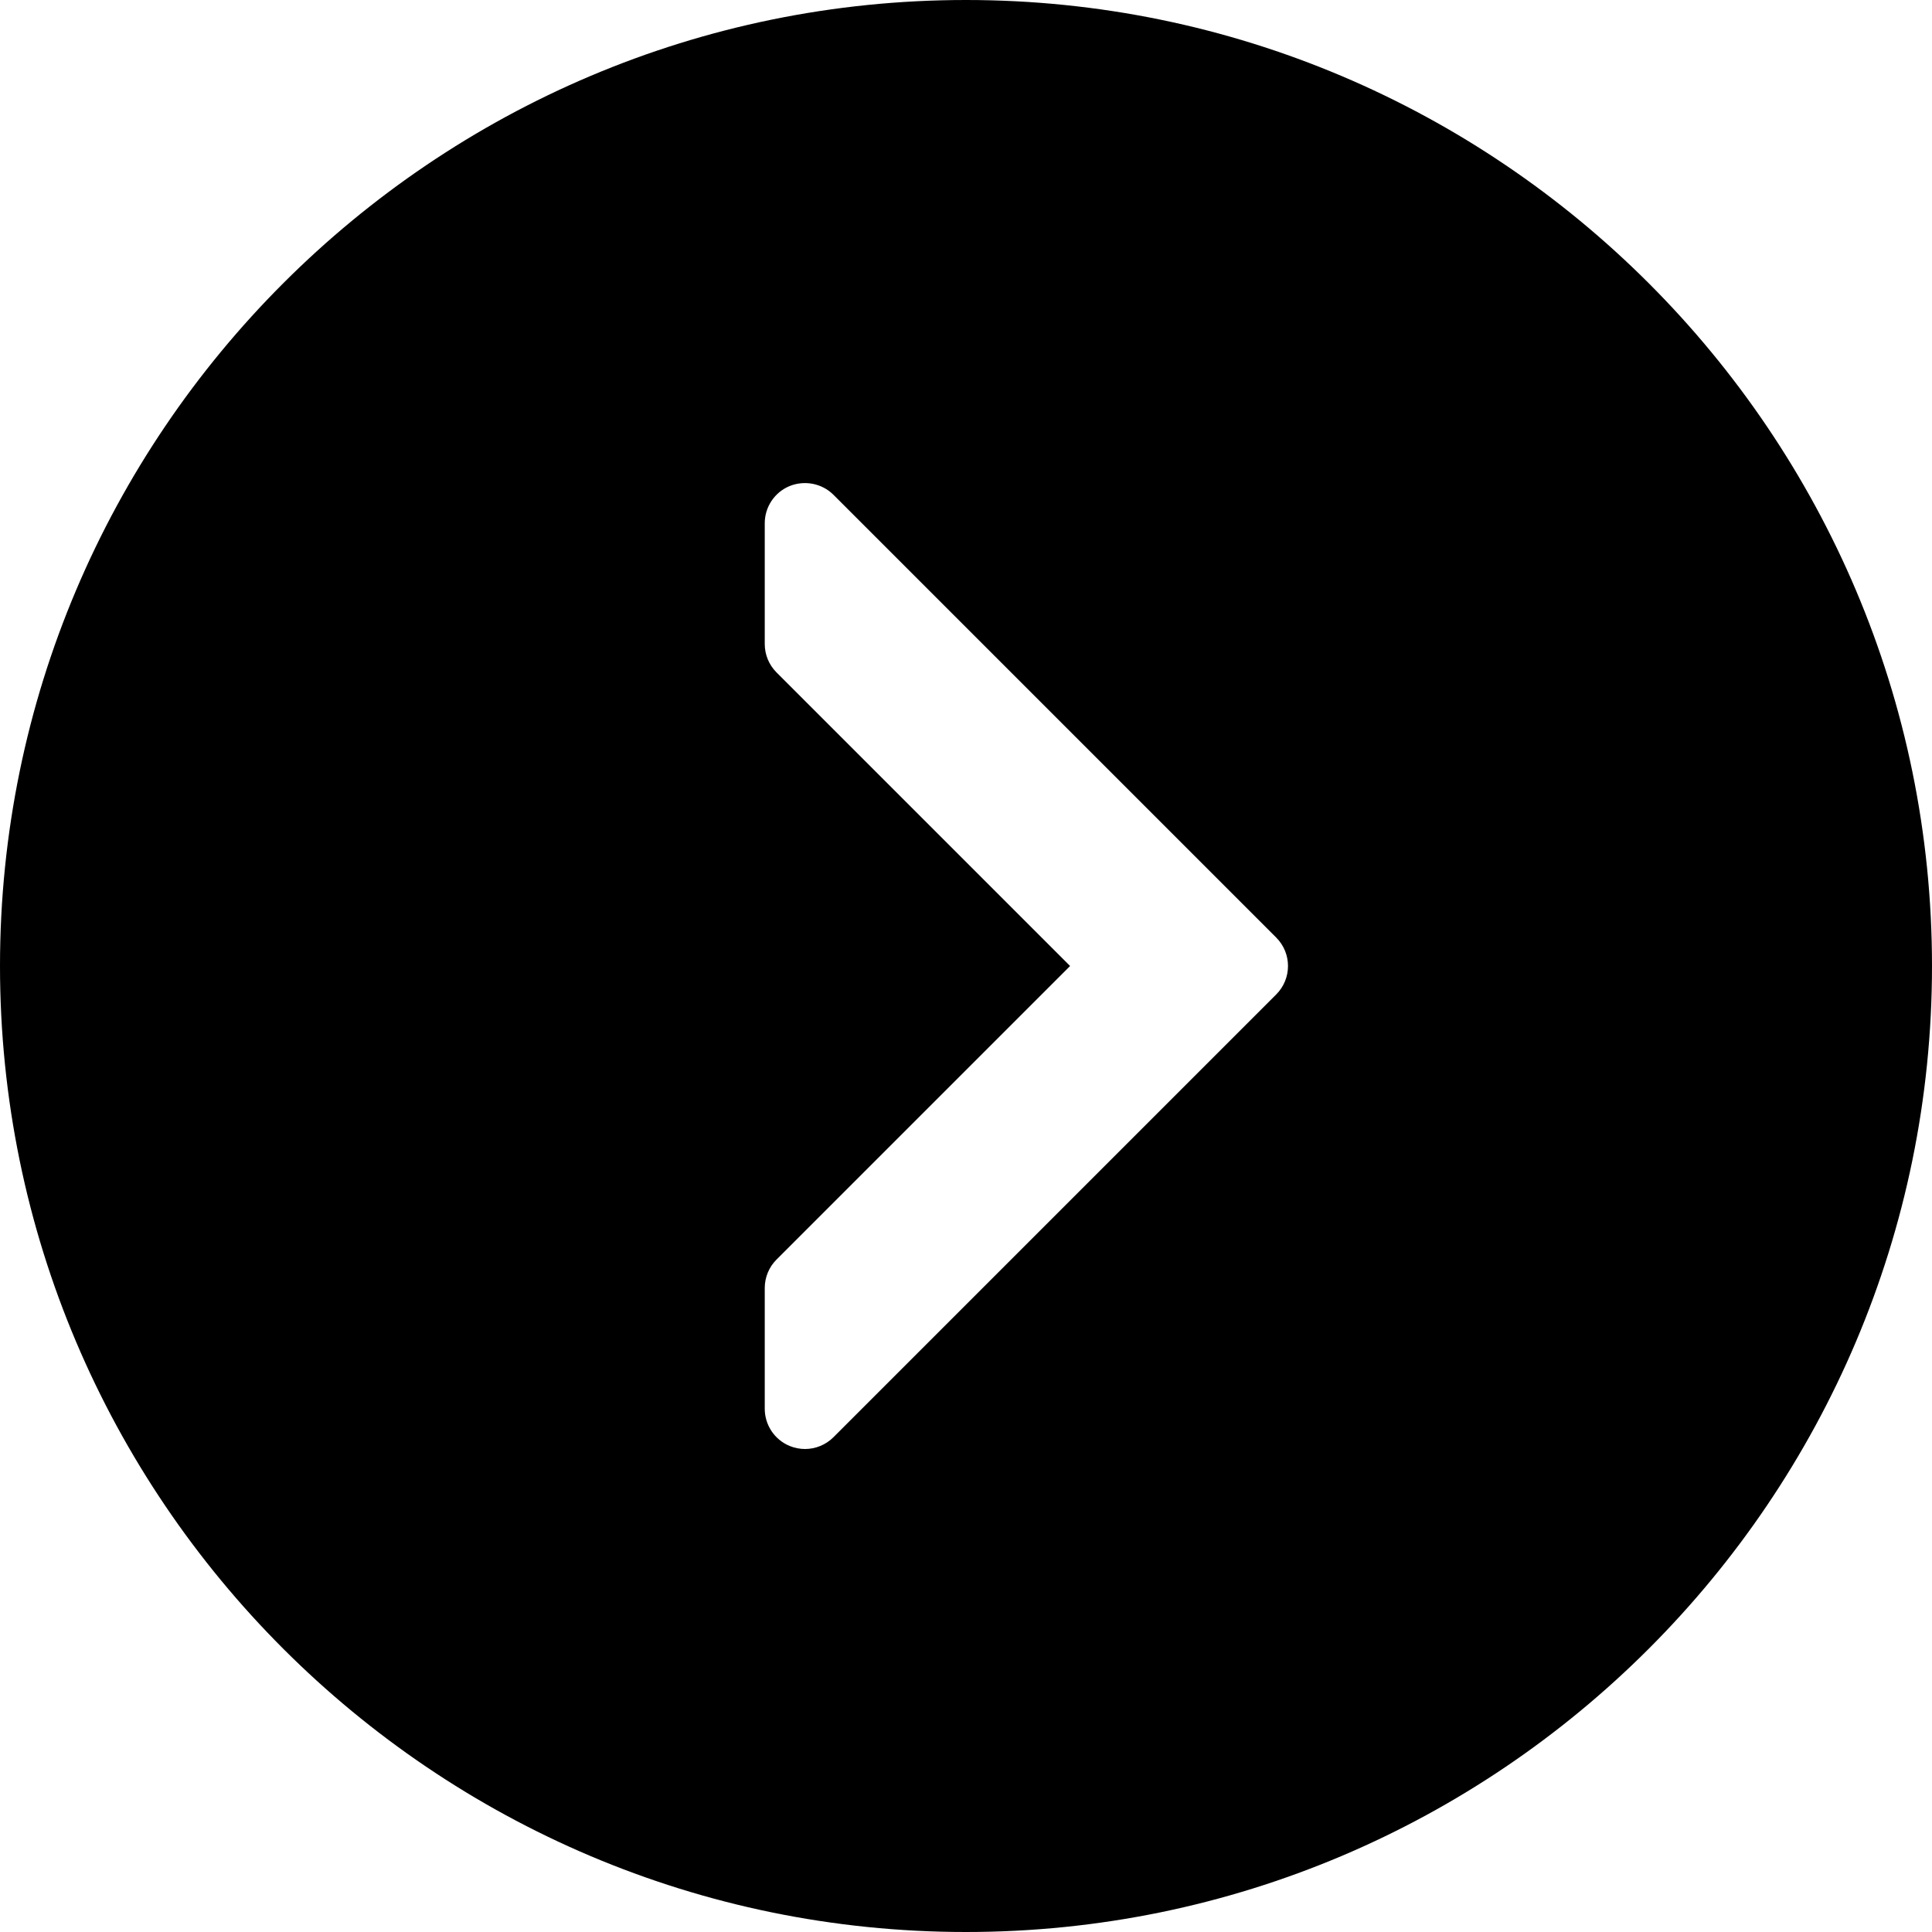 <?xml version="1.0" encoding="iso-8859-1"?>
<!-- Generator: Adobe Illustrator 19.0.0, SVG Export Plug-In . SVG Version: 6.00 Build 0)  -->
<svg version="1.1" id="Capa_1" xmlns="http://www.w3.org/2000/svg" xmlns:xlink="http://www.w3.org/1999/xlink" x="0px" y="0px"
	 viewBox="0 0 512 512" style="enable-background:new 0 0 512 512;" xml:space="preserve">
<g>
	<g>
		<path d="M256,0C114.833,0,0,114.833,0,256s114.833,256,256,256s256-114.833,256-256S397.167,0,256,0z M338.208,263.542
			L220.875,380.875c-2.042,2.042-4.771,3.125-7.542,3.125c-1.375,0-2.771-0.271-4.083-0.813c-3.979-1.646-6.583-5.542-6.583-9.854
			v-32c0-2.833,1.125-5.542,3.125-7.542L283.583,256l-77.792-77.792c-2-2-3.125-4.708-3.125-7.542v-32
			c0-4.313,2.604-8.208,6.583-9.854c3.979-1.604,8.583-0.729,11.625,2.313l117.333,117.333
			C342.375,252.625,342.375,259.375,338.208,263.542z"/>
	</g>
</g>
<g>
</g>
<g>
</g>
<g>
</g>
<g>
</g>
<g>
</g>
<g>
</g>
<g>
</g>
<g>
</g>
<g>
</g>
<g>
</g>
<g>
</g>
<g>
</g>
<g>
</g>
<g>
</g>
<g>
</g>
</svg>
